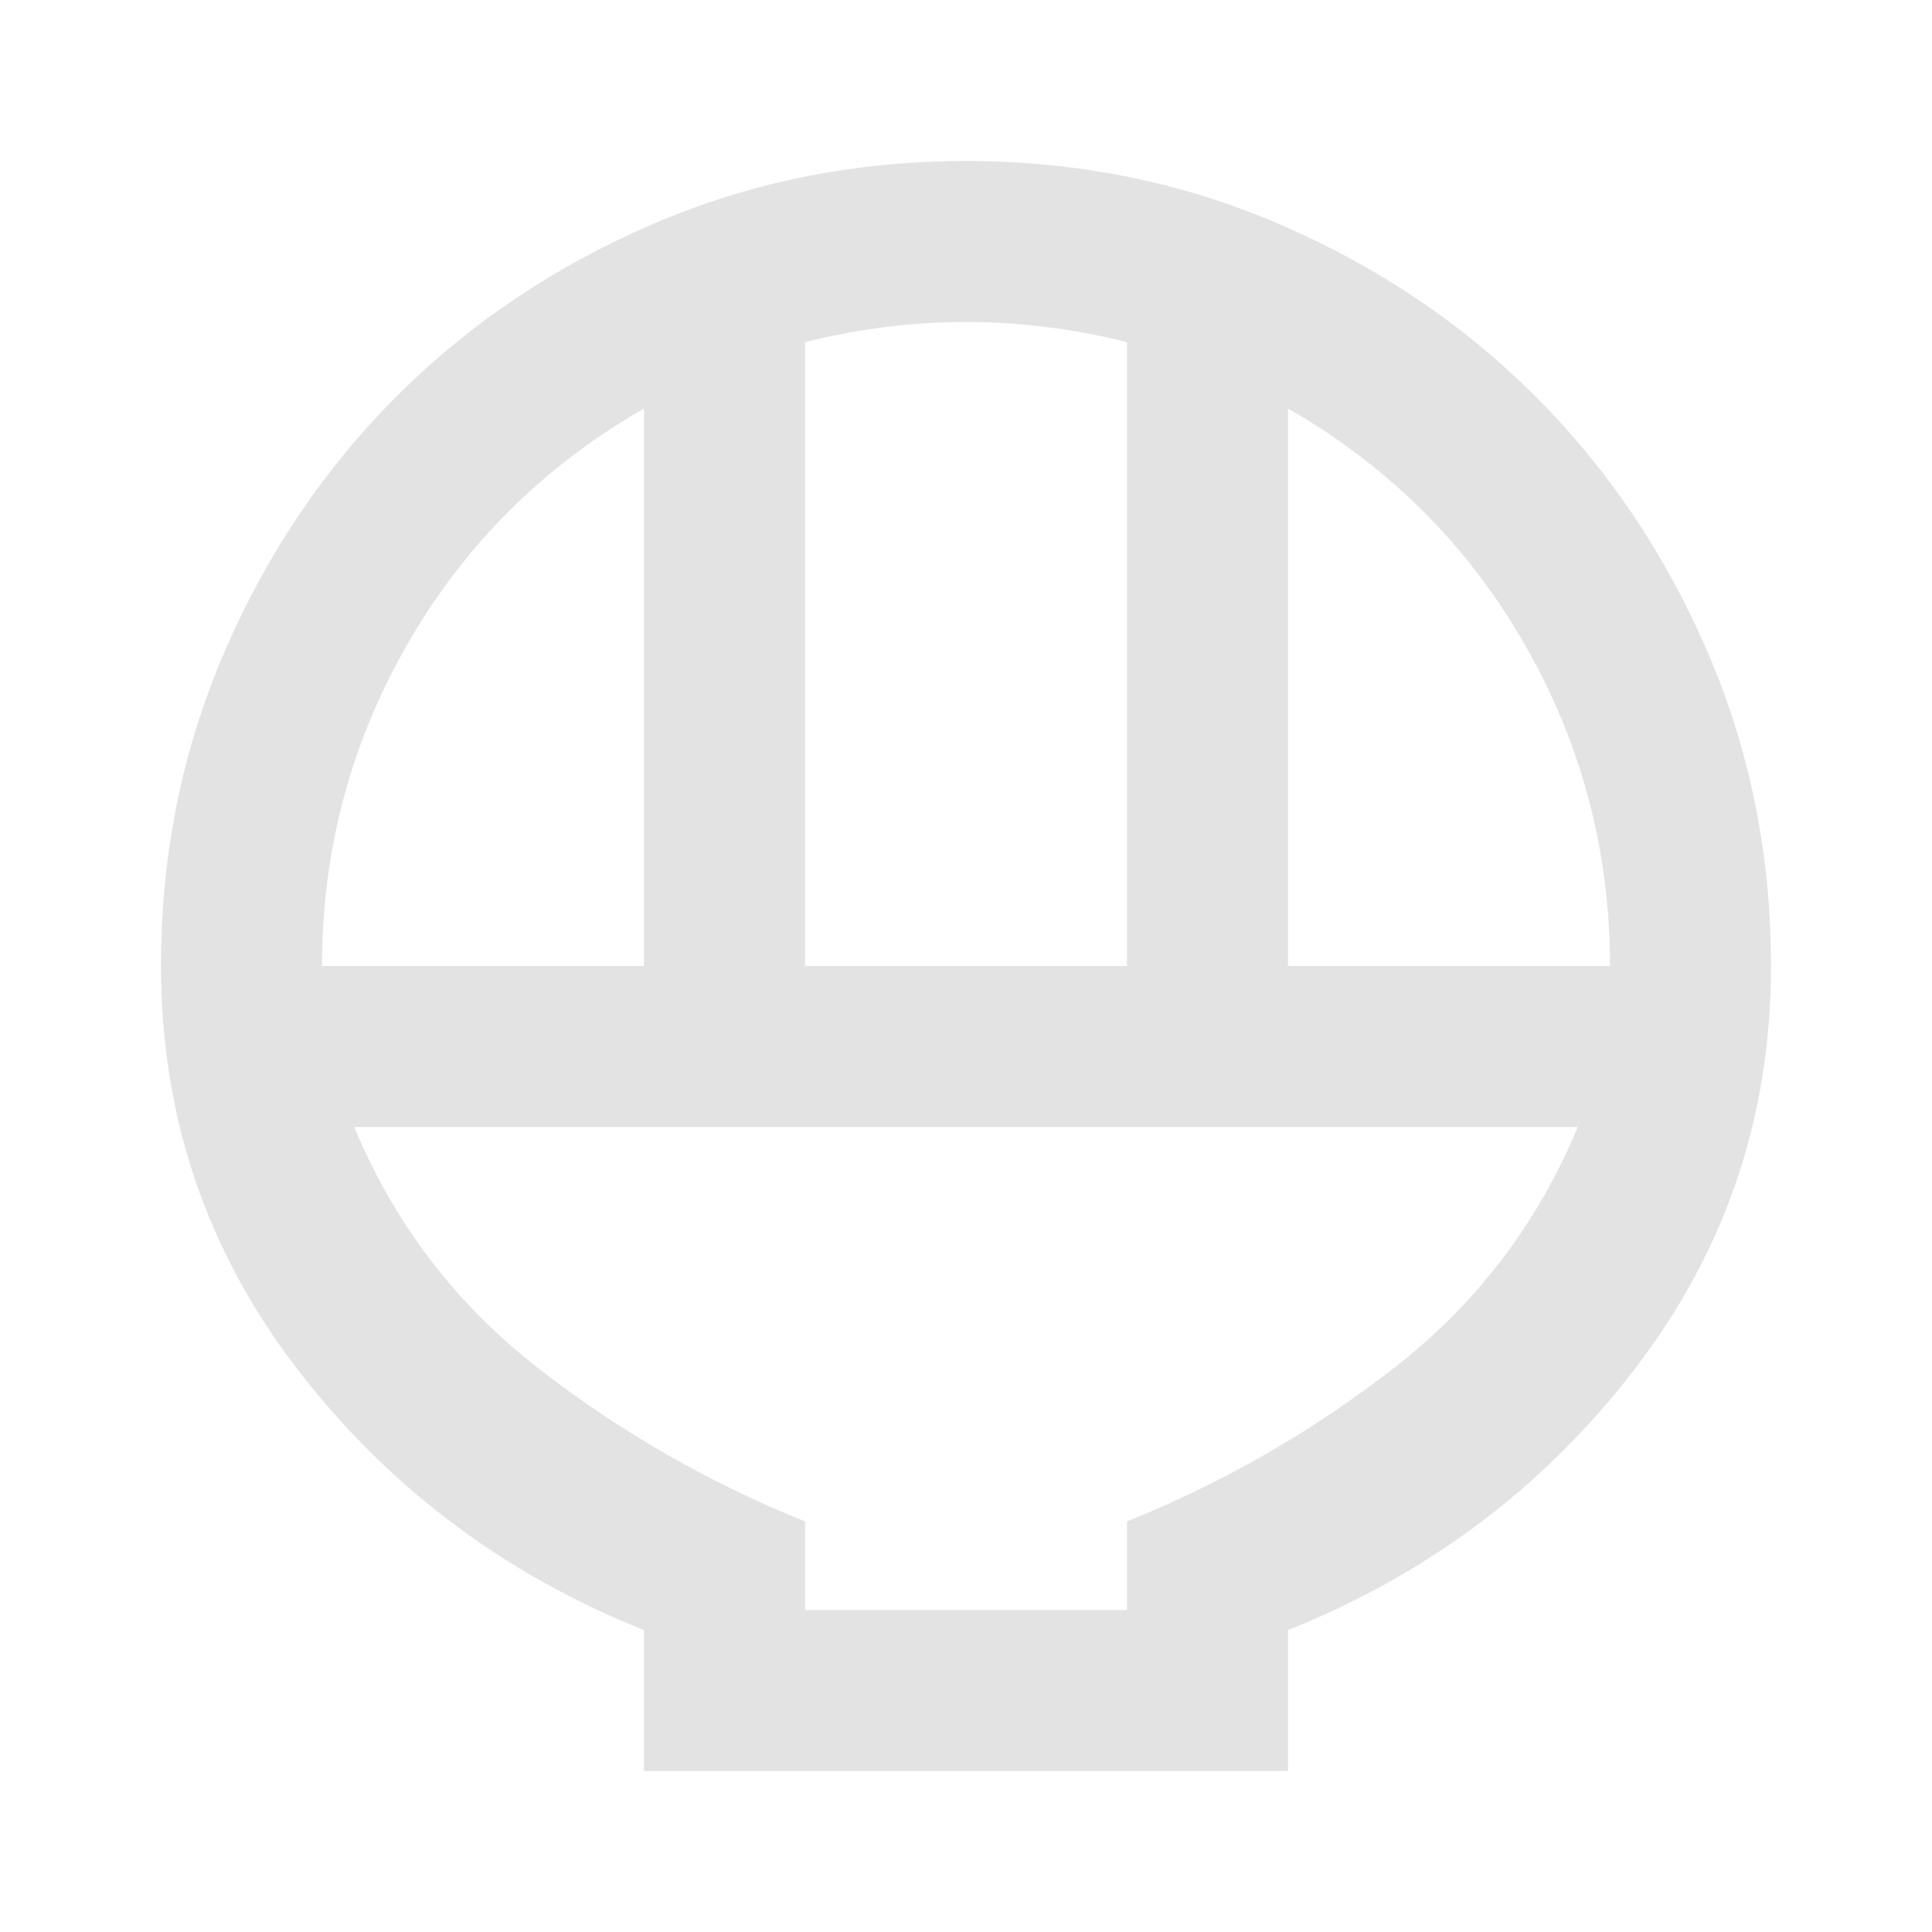 <svg xmlns="http://www.w3.org/2000/svg" height="24px" viewBox="0 -960 960 960" width="24px" fill="#e3e3e3"><path d="M320-80v-70q-105-42-172.5-130T80-480q0-83 31.5-156T197-763q54-54 127-85.5T480-880q83 0 156 31.5T763-763q54 54 85.5 127T880-480q0 112-67.5 200T640-150v70H320Zm80-400h160v-310q-20-5-40-7.5t-40-2.5q-20 0-40 2.5t-40 7.5v310Zm-240 0h160v-277q-75 43-117.5 117T160-480Zm480 0h160q0-86-42.5-160T640-757v277ZM400-160h160v-44q72-29 133-76.5T784-400H176q30 72 91 119.5T400-204v44Zm0 0h160-160Z"/></svg>